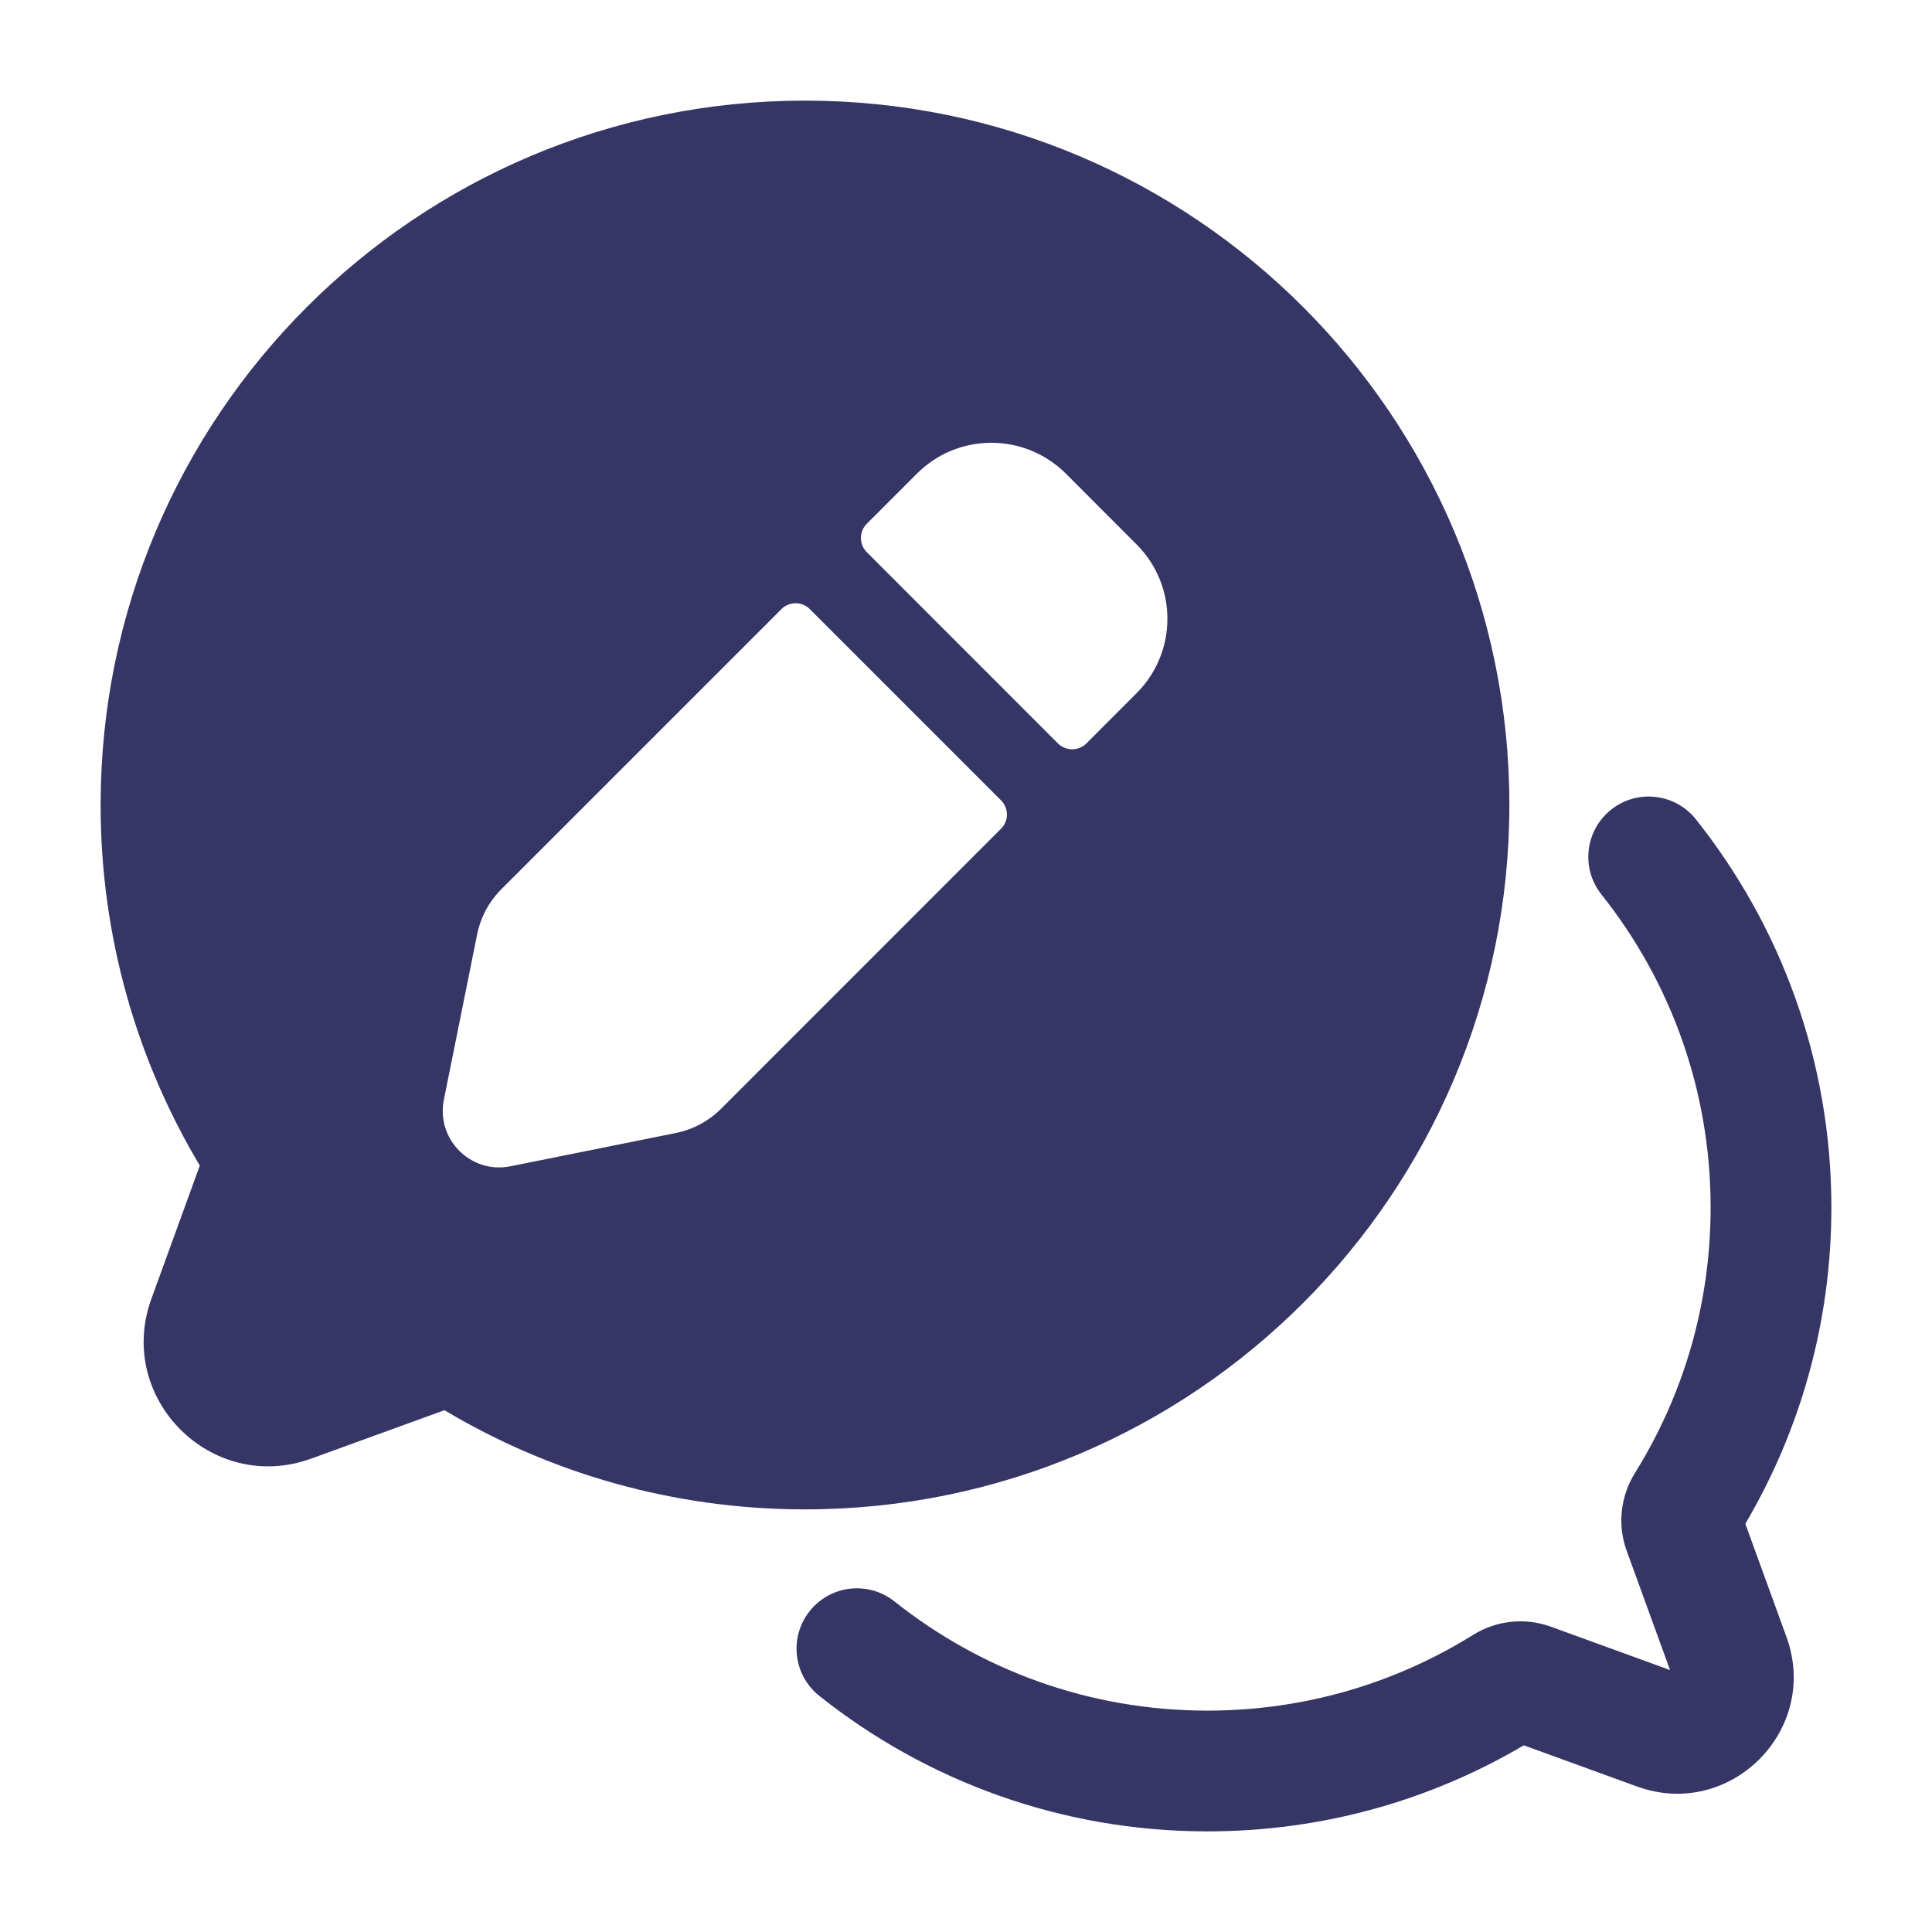 <svg width="24" height="24" viewBox="0 0 24 24" fill="none" xmlns="http://www.w3.org/2000/svg">
<path fill-rule="evenodd" clip-rule="evenodd" d="M1.25 10C1.25 5.168 5.168 1.25 10 1.25C14.832 1.25 18.75 5.168 18.75 10C18.75 14.832 14.832 18.75 10 18.75C8.364 18.75 6.831 18.3 5.521 17.518L3.867 18.119C2.63 18.569 1.431 17.37 1.881 16.133L2.482 14.479C1.7 13.169 1.25 11.636 1.25 10ZM13.241 5.884C12.73 5.374 11.903 5.371 11.391 5.883L10.768 6.506C10.67 6.604 10.67 6.762 10.768 6.86L13.142 9.235C13.24 9.332 13.398 9.332 13.496 9.235L14.118 8.612C14.63 8.101 14.63 7.273 14.118 6.762L13.241 5.884ZM9.707 7.567C9.805 7.469 9.963 7.469 10.06 7.567L12.435 9.942C12.533 10.04 12.533 10.198 12.435 10.295L8.958 13.773C8.804 13.927 8.608 14.032 8.394 14.075L6.341 14.488C5.849 14.587 5.415 14.153 5.514 13.661L5.927 11.608C5.97 11.397 6.072 11.202 6.228 11.046L9.707 7.567Z" fill="#353566"/>
<path d="M21.067 10.178C20.809 9.854 20.338 9.8 20.014 10.058C19.689 10.316 19.636 10.788 19.894 11.112C20.743 12.179 21.25 13.529 21.25 15C21.25 16.212 20.906 17.341 20.31 18.298C20.135 18.579 20.087 18.934 20.207 19.264L20.746 20.746L19.264 20.207C18.934 20.087 18.579 20.135 18.298 20.31C17.341 20.906 16.212 21.25 15 21.25C13.529 21.25 12.179 20.743 11.112 19.894C10.788 19.636 10.316 19.689 10.058 20.014C9.8 20.338 9.854 20.809 10.178 21.067C11.501 22.12 13.178 22.75 15 22.75C16.433 22.75 17.777 22.361 18.929 21.681L20.334 22.192C21.491 22.613 22.613 21.491 22.192 20.334L21.681 18.929C22.36 17.777 22.75 16.433 22.75 15C22.75 13.178 22.12 11.501 21.067 10.178Z" fill="#353566"/>
</svg>
